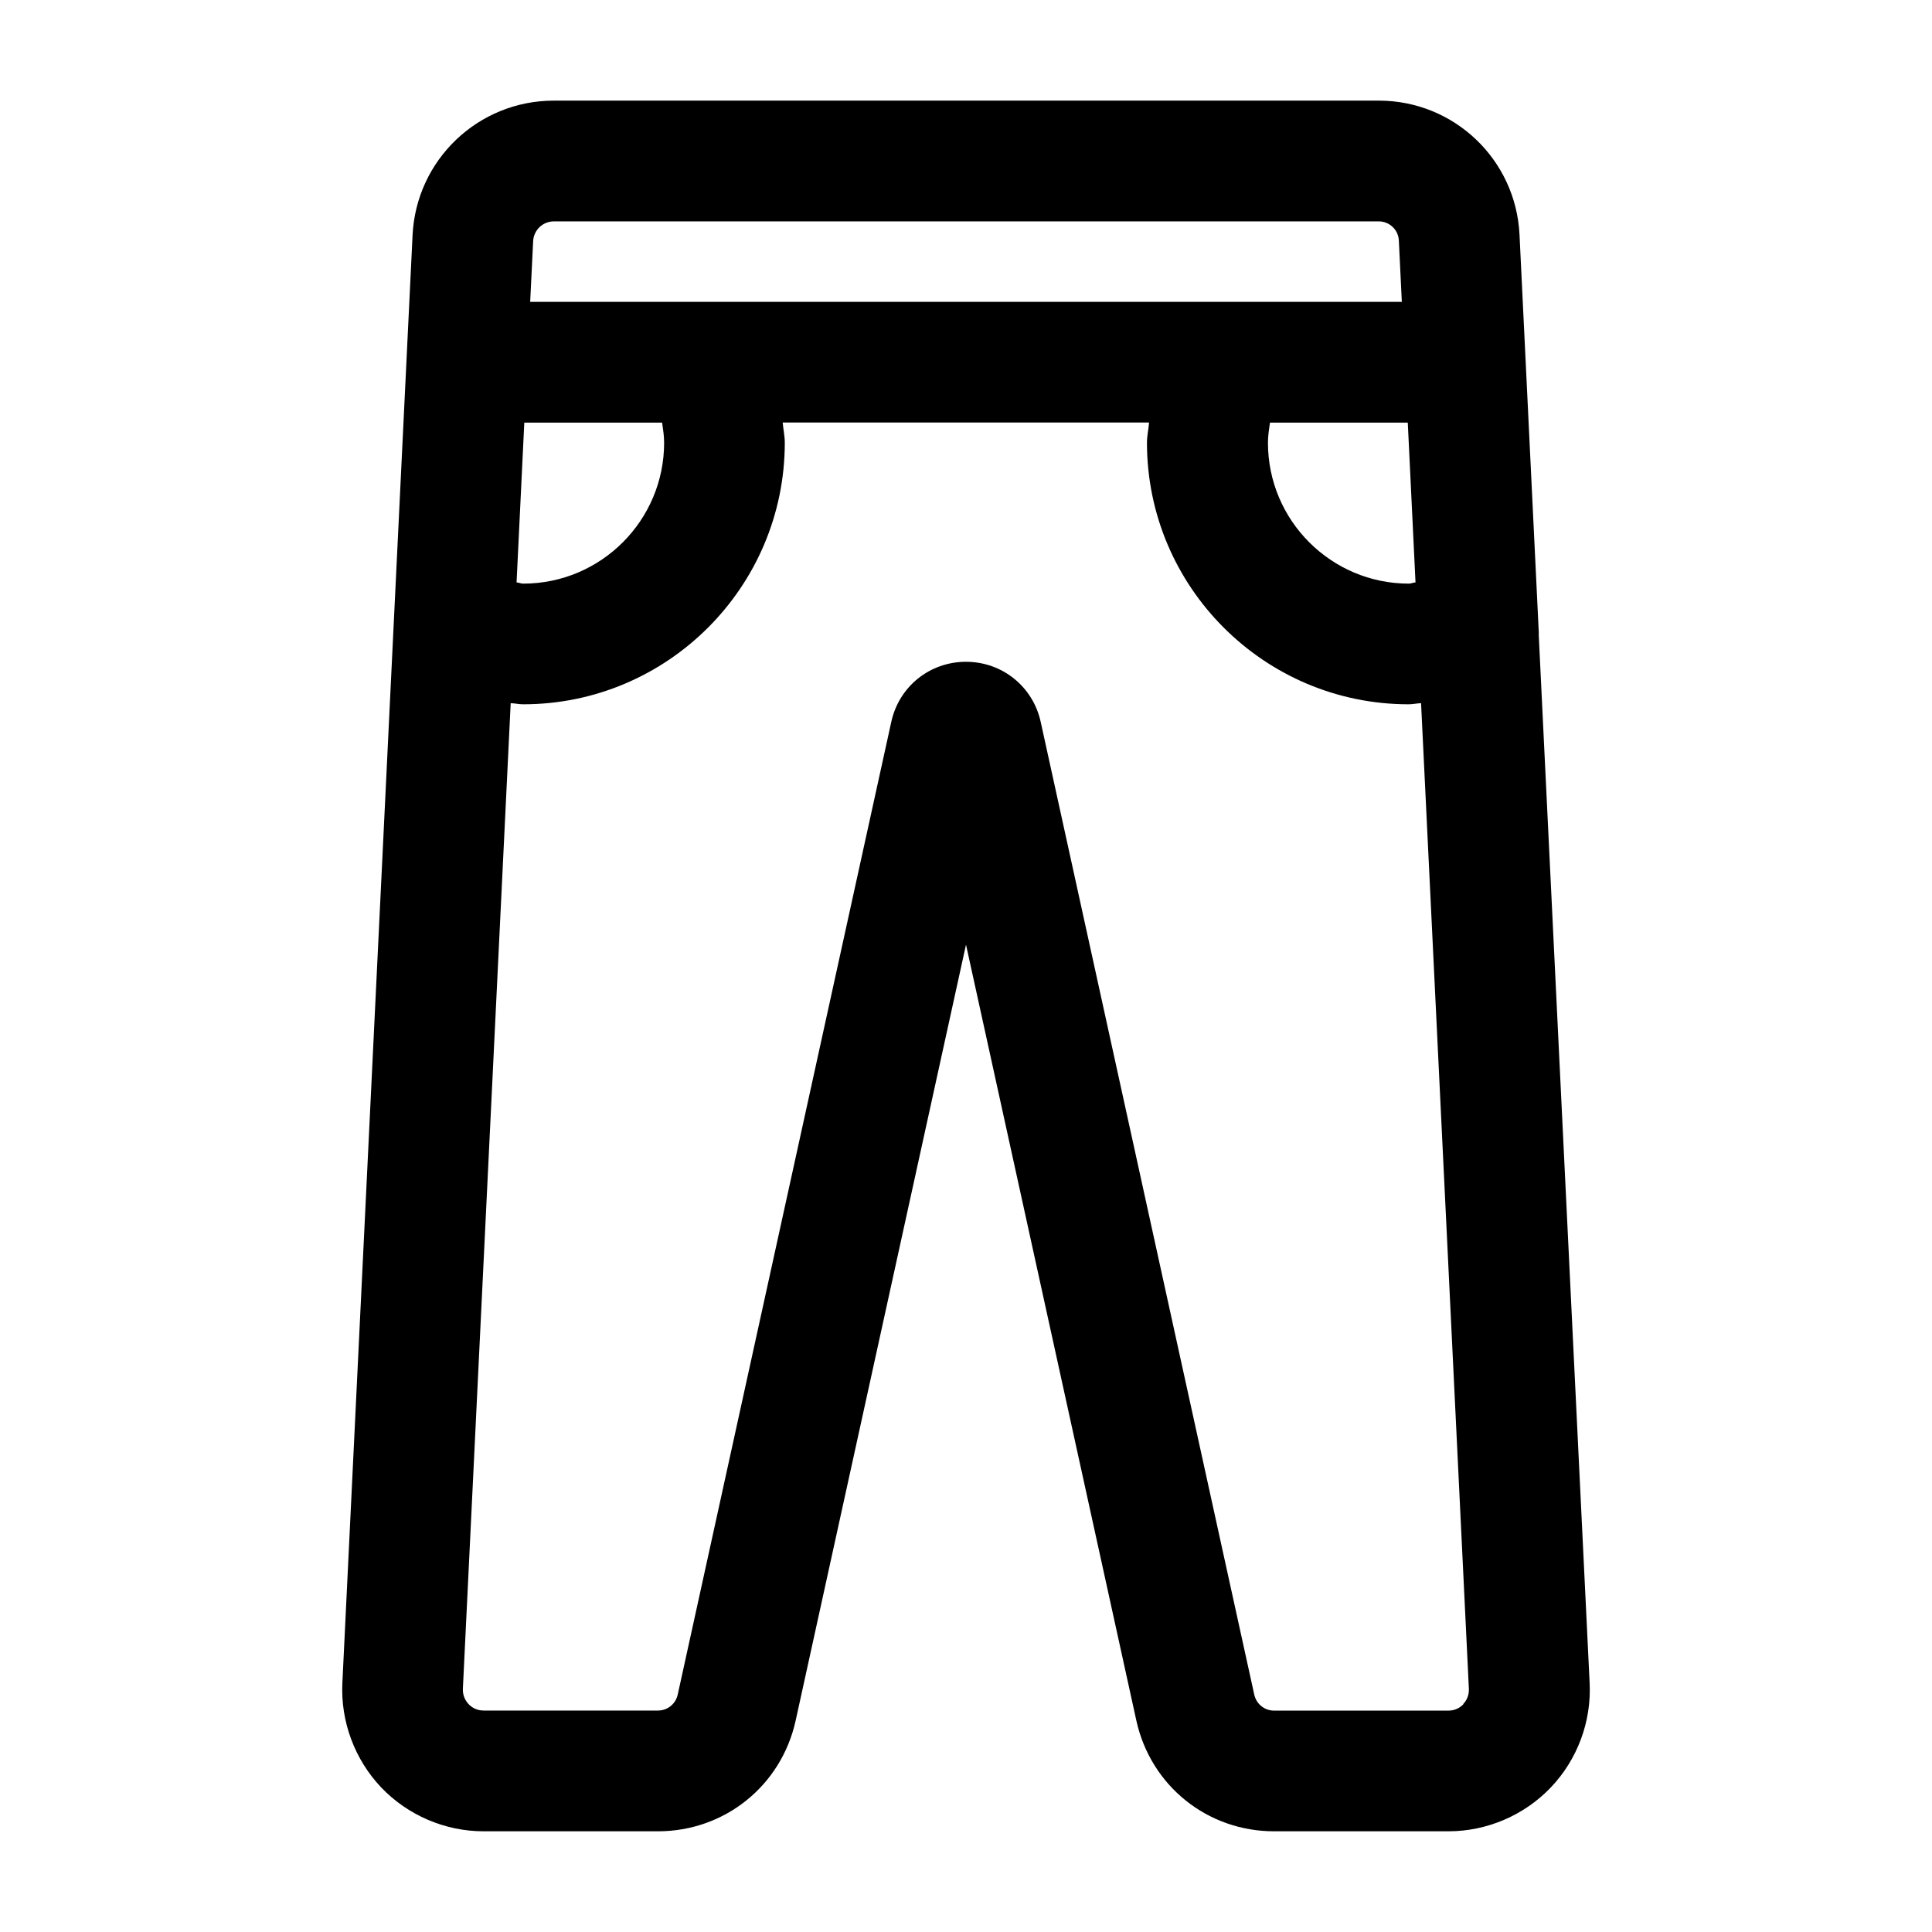 <svg xmlns="http://www.w3.org/2000/svg" width="24" height="24" viewBox="0 0 24 24">
    <path d="m19.116,7.873c0-.021-.002-.042-.003-.064l-.237-4.893c-.045-.934-.813-1.666-1.748-1.666H6.88c-.939,0-1.71.735-1.755,1.672l-.237,4.887c0,.021-.004.042-.003.062l-.632,13.036c-.023.478.153.95.482,1.297.33.346.794.545,1.272.545h2.166c.829,0,1.533-.566,1.711-1.376l2.116-9.638,2.116,9.638c.178.81.882,1.376,1.711,1.376h2.166c.479,0,.942-.199,1.272-.545.33-.346.506-.819.482-1.297l-.633-13.036Zm-3.34-2.623h1.712l.096,1.985c-.03.001-.051.015-.083.015-.965,0-1.75-.785-1.75-1.75,0-.086.013-.168.025-.25ZM6.88,2.75h10.247c.134,0,.244.105.25.238l.037.762H6.586l.037-.755c.007-.137.12-.245.257-.245Zm1.37,2.75c0,.965-.785,1.75-1.75,1.75-.031,0-.052-.013-.083-.015l.096-1.985h1.712c.012.082.025.164.025.25Zm9.929,15.67c-.028.03-.09.08-.186.08h-2.166c-.119,0-.22-.082-.246-.198l-2.653-12.084c-.096-.439-.478-.747-.928-.747s-.832.307-.928.746l-2.653,12.084c-.026.117-.127.198-.246.198h-2.166c-.096,0-.158-.05-.186-.08s-.075-.094-.071-.189l.594-12.245c.053.002.102.014.155.014,1.792,0,3.25-1.458,3.25-3.25,0-.085-.019-.166-.026-.25h4.551c-.006.084-.026.165-.026.25,0,1.792,1.458,3.25,3.25,3.25.054,0,.103-.012.155-.014l.594,12.245c.004.095-.042.159-.071.189Z"/>
</svg>